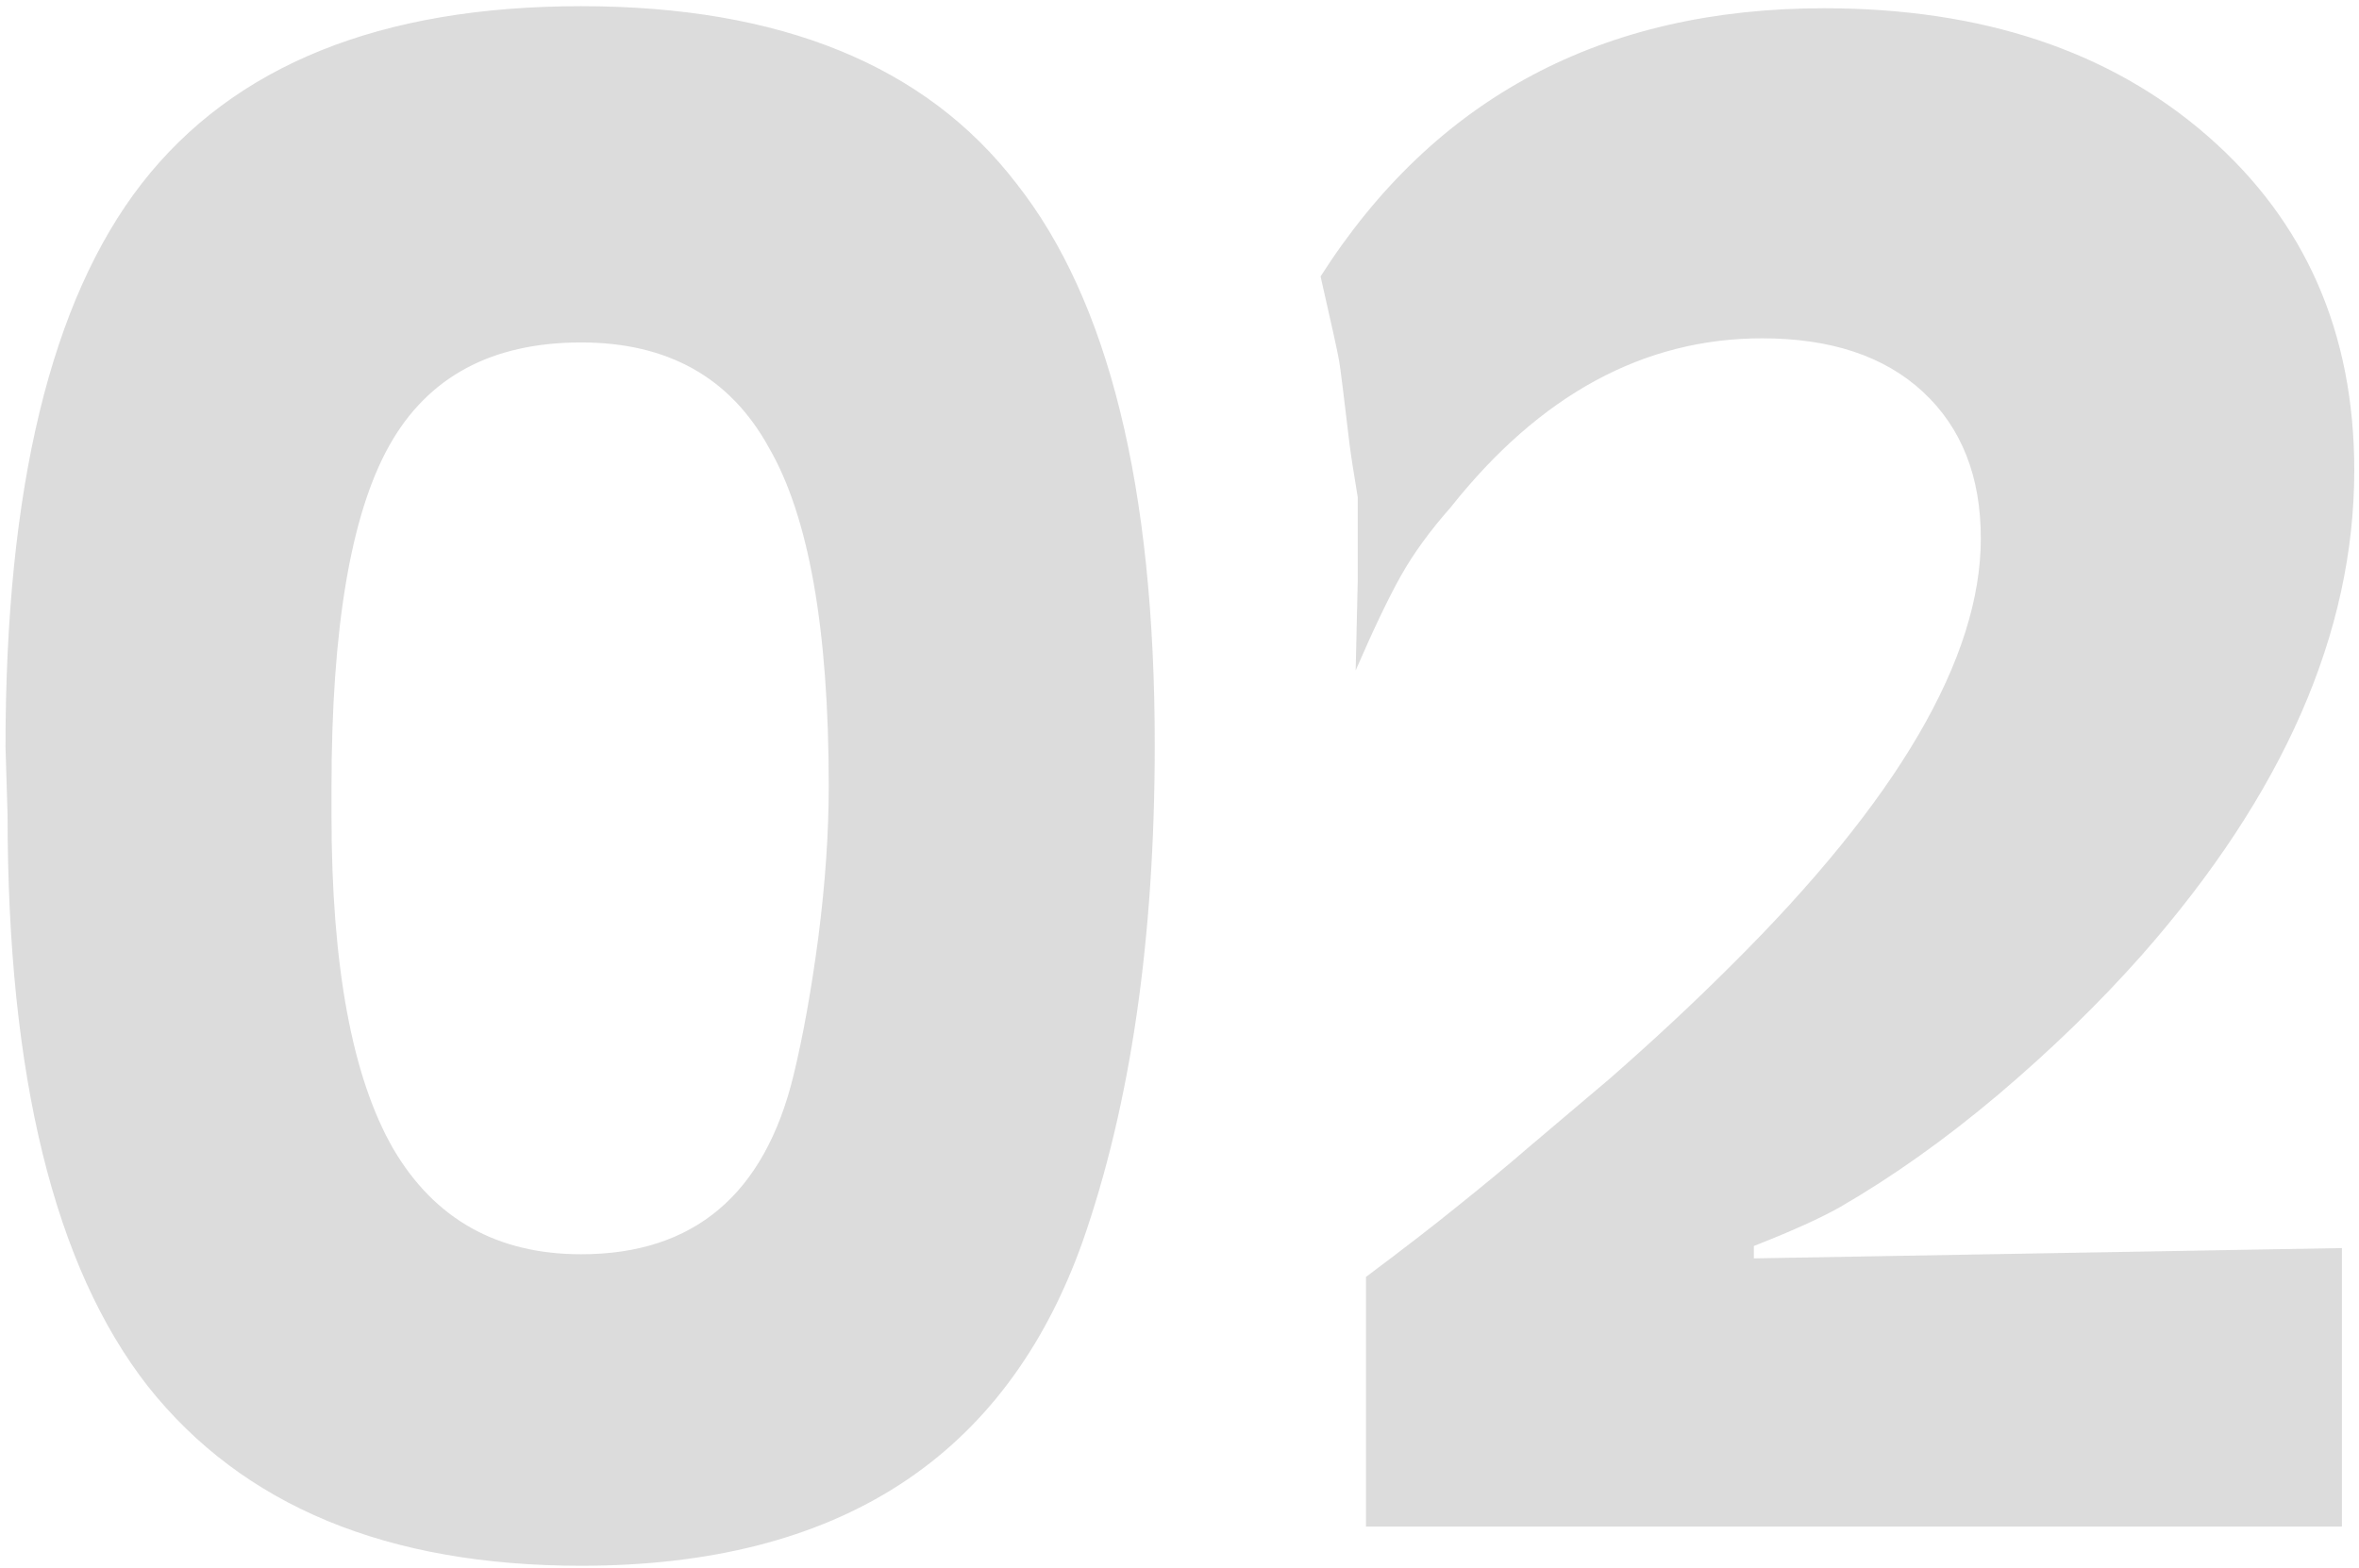 <svg width="343" height="228" viewBox="0 0 343 228" fill="none" xmlns="http://www.w3.org/2000/svg">
<path d="M1.1 118.5L0.8 108.6C0.8 71 7.4 43.7 20.6 26.7C34 9.5 55.3 0.9 84.5 0.9C113.5 0.9 134.6 9.5 147.8 26.7C161.2 43.7 167.9 70.9 167.9 108.3C167.9 136.5 164.4 160.6 157.4 180.6C146.2 212 121.9 227.7 84.5 227.7C56.3 227.7 35.3 219 21.5 201.6C7.9 184.2 1.1 156.5 1.1 118.5ZM48.2 114.6V118.5C48.2 140.5 51.2 156.7 57.2 167.1C63.2 177.3 72.3 182.4 84.5 182.4C100.9 182.4 111.2 173.7 115.4 156.3C116.8 150.5 118 143.8 119 136.2C120 128.4 120.5 121.1 120.5 114.3C120.5 91.5 117.6 75.1 111.8 65.1C106.2 54.9 97.1 49.8 84.5 49.8C71.5 49.8 62.2 54.8 56.6 64.8C51 74.8 48.2 91.4 48.2 114.6ZM192.013 40.2C208.613 14.2 233.013 1.2 265.213 1.2C288.213 1.2 306.813 7.4 321.013 19.8C335.213 32.2 342.313 48.4 342.313 68.4C342.313 92 332.013 115.5 311.413 138.9C305.213 145.9 298.213 152.7 290.413 159.3C282.813 165.7 275.213 171.1 267.613 175.5C264.813 177.1 260.613 179 255.012 181.2V183L340.513 181.5V222H198.613V185.7C204.213 181.5 208.613 178.1 211.813 175.5C215.813 172.3 219.313 169.4 222.313 166.8C226.113 163.6 230.013 160.3 234.013 156.9C240.413 151.3 246.313 145.8 251.713 140.4C275.913 116.4 288.013 95.7 288.013 78.3C288.013 69.3 285.213 62.2 279.613 57C274.013 51.8 266.213 49.2 256.213 49.2C239.013 49.2 223.913 57.4 210.913 73.8C207.913 77.2 205.513 80.5 203.713 83.7C201.913 86.9 199.713 91.5 197.113 97.5L197.413 84.6C197.413 80.6 197.413 76.5 197.413 72.3C196.813 68.7 196.413 66.1 196.213 64.5C195.413 57.7 194.913 53.7 194.713 52.5C194.513 51.3 193.613 47.2 192.013 40.2Z" fill="#252424" fill-opacity="0.16"/>
</svg>
